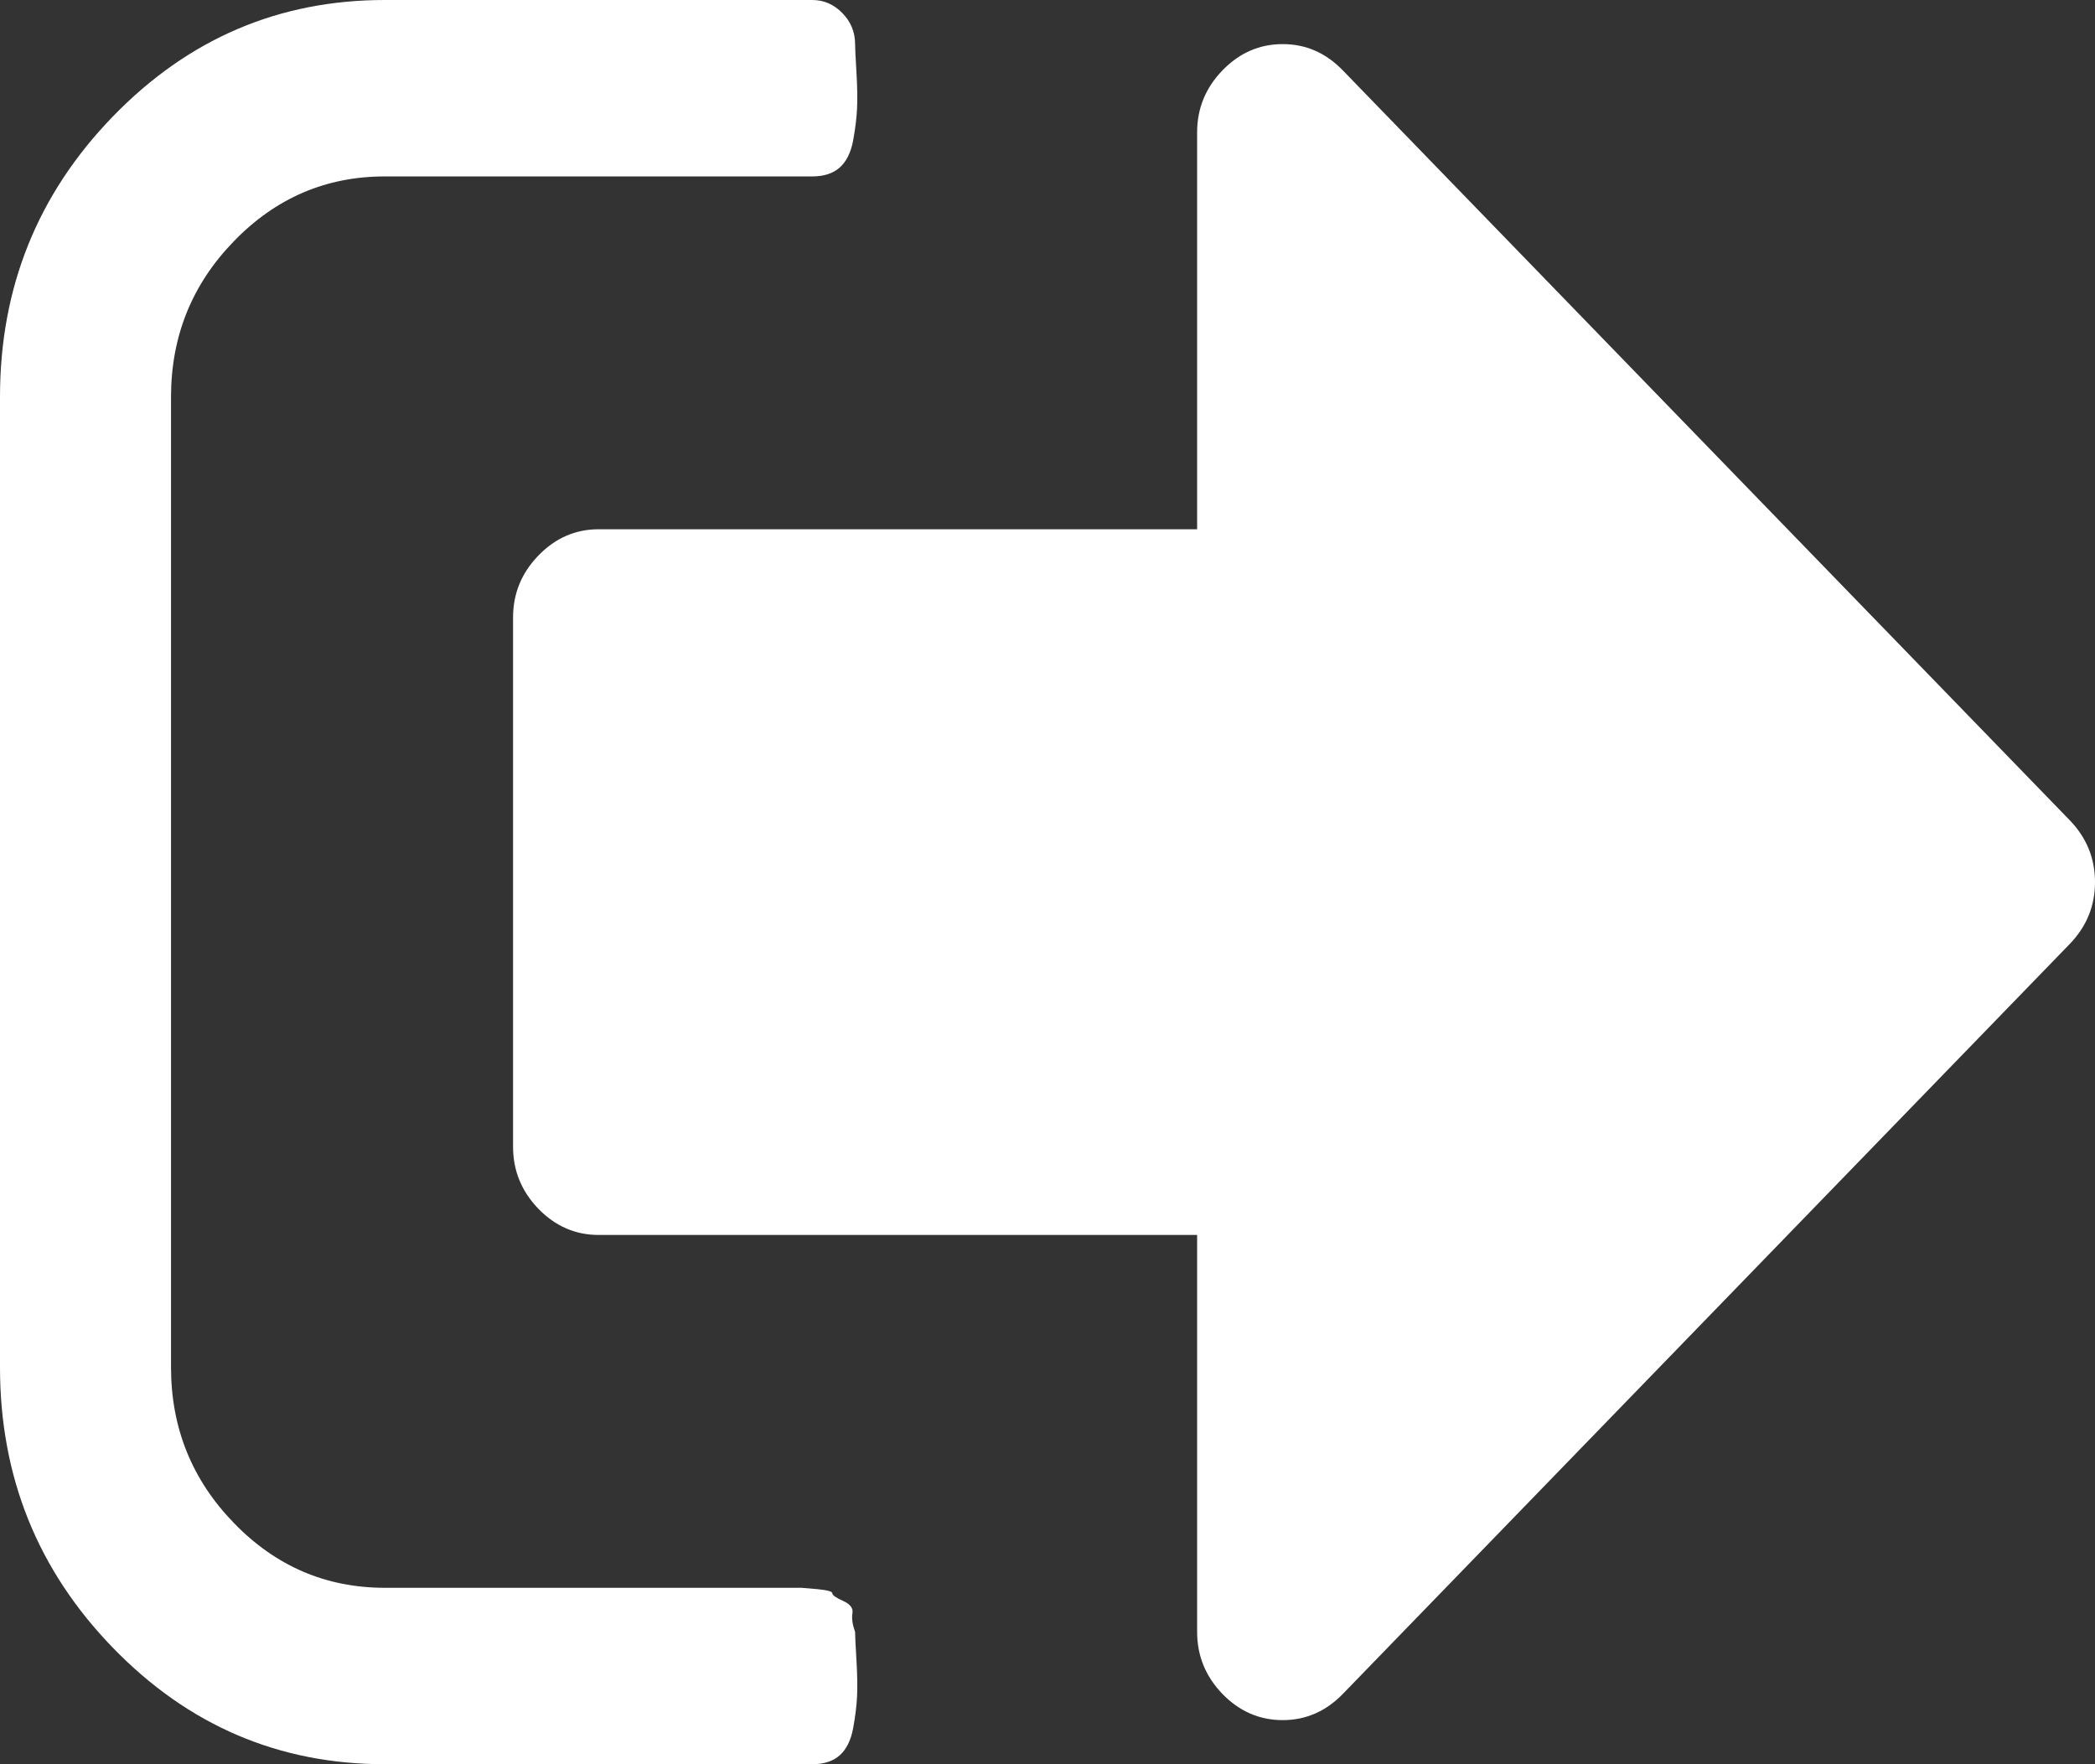 ﻿<?xml version="1.0" encoding="utf-8"?>
<svg version="1.1" xmlns:xlink="http://www.w3.org/1999/xlink" width="19px" height="16px" xmlns="http://www.w3.org/2000/svg">
  <rect width="100%" height="100%" fill="#333333" stroke="none"/>
  <g transform="matrix(1 0 0 1 -150 -25 )">
    <path d="M 7.731 14.631  C 7.723 14.677  7.731 14.733  7.755 14.8  C 7.755 14.833  7.759 14.917  7.767 15.05  C 7.775 15.183  7.777 15.294  7.773 15.381  C 7.769 15.469  7.757 15.567  7.737 15.675  C 7.717 15.783  7.676 15.865  7.616 15.919  C 7.555 15.973  7.472 16  7.367 16  L 3.49 16  C 2.528 16  1.707 15.648  1.024 14.944  C 0.341 14.24  0 13.392  0 12.4  L 0 3.6  C 0 2.608  0.341 1.76  1.024 1.056  C 1.707 0.352  2.528 0  3.49 0  L 7.367 0  C 7.472 0  7.563 0.04  7.64 0.119  C 7.717 0.198  7.755 0.292  7.755 0.4  C 7.755 0.433  7.759 0.517  7.767 0.65  C 7.775 0.783  7.777 0.894  7.773 0.981  C 7.769 1.069  7.757 1.167  7.737 1.275  C 7.717 1.383  7.676 1.465  7.616 1.519  C 7.555 1.573  7.472 1.6  7.367 1.6  L 3.49 1.6  C 2.957 1.6  2.5 1.796  2.121 2.188  C 1.741 2.579  1.551 3.05  1.551 3.6  L 1.551 12.4  C 1.551 12.95  1.741 13.421  2.121 13.812  C 2.5 14.204  2.957 14.4  3.49 14.4  L 6.98 14.4  L 7.113 14.4  L 7.27 14.4  C 7.27 14.4  7.317 14.404  7.41 14.412  C 7.503 14.421  7.549 14.433  7.549 14.45  C 7.549 14.467  7.581 14.49  7.646 14.519  C 7.711 14.548  7.739 14.585  7.731 14.631  Z M 18.77 7.438  C 18.923 7.596  19 7.783  19 8  C 19 8.217  18.923 8.404  18.77 8.562  L 12.178 15.363  C 12.024 15.521  11.843 15.6  11.633 15.6  C 11.423 15.6  11.241 15.521  11.087 15.363  C 10.934 15.204  10.857 15.017  10.857 14.8  L 10.857 11.2  L 5.429 11.2  C 5.219 11.2  5.037 11.121  4.883 10.963  C 4.73 10.804  4.653 10.617  4.653 10.4  L 4.653 5.6  C 4.653 5.383  4.73 5.196  4.883 5.038  C 5.037 4.879  5.219 4.8  5.429 4.8  L 10.857 4.8  L 10.857 1.2  C 10.857 0.983  10.934 0.796  11.087 0.638  C 11.241 0.479  11.423 0.4  11.633 0.4  C 11.843 0.4  12.024 0.479  12.178 0.638  L 18.77 7.438  Z " fill-rule="nonzero" fill="#ffffff" stroke="none" transform="matrix(1 0 0 1 150 25 )" />
  </g>
</svg>